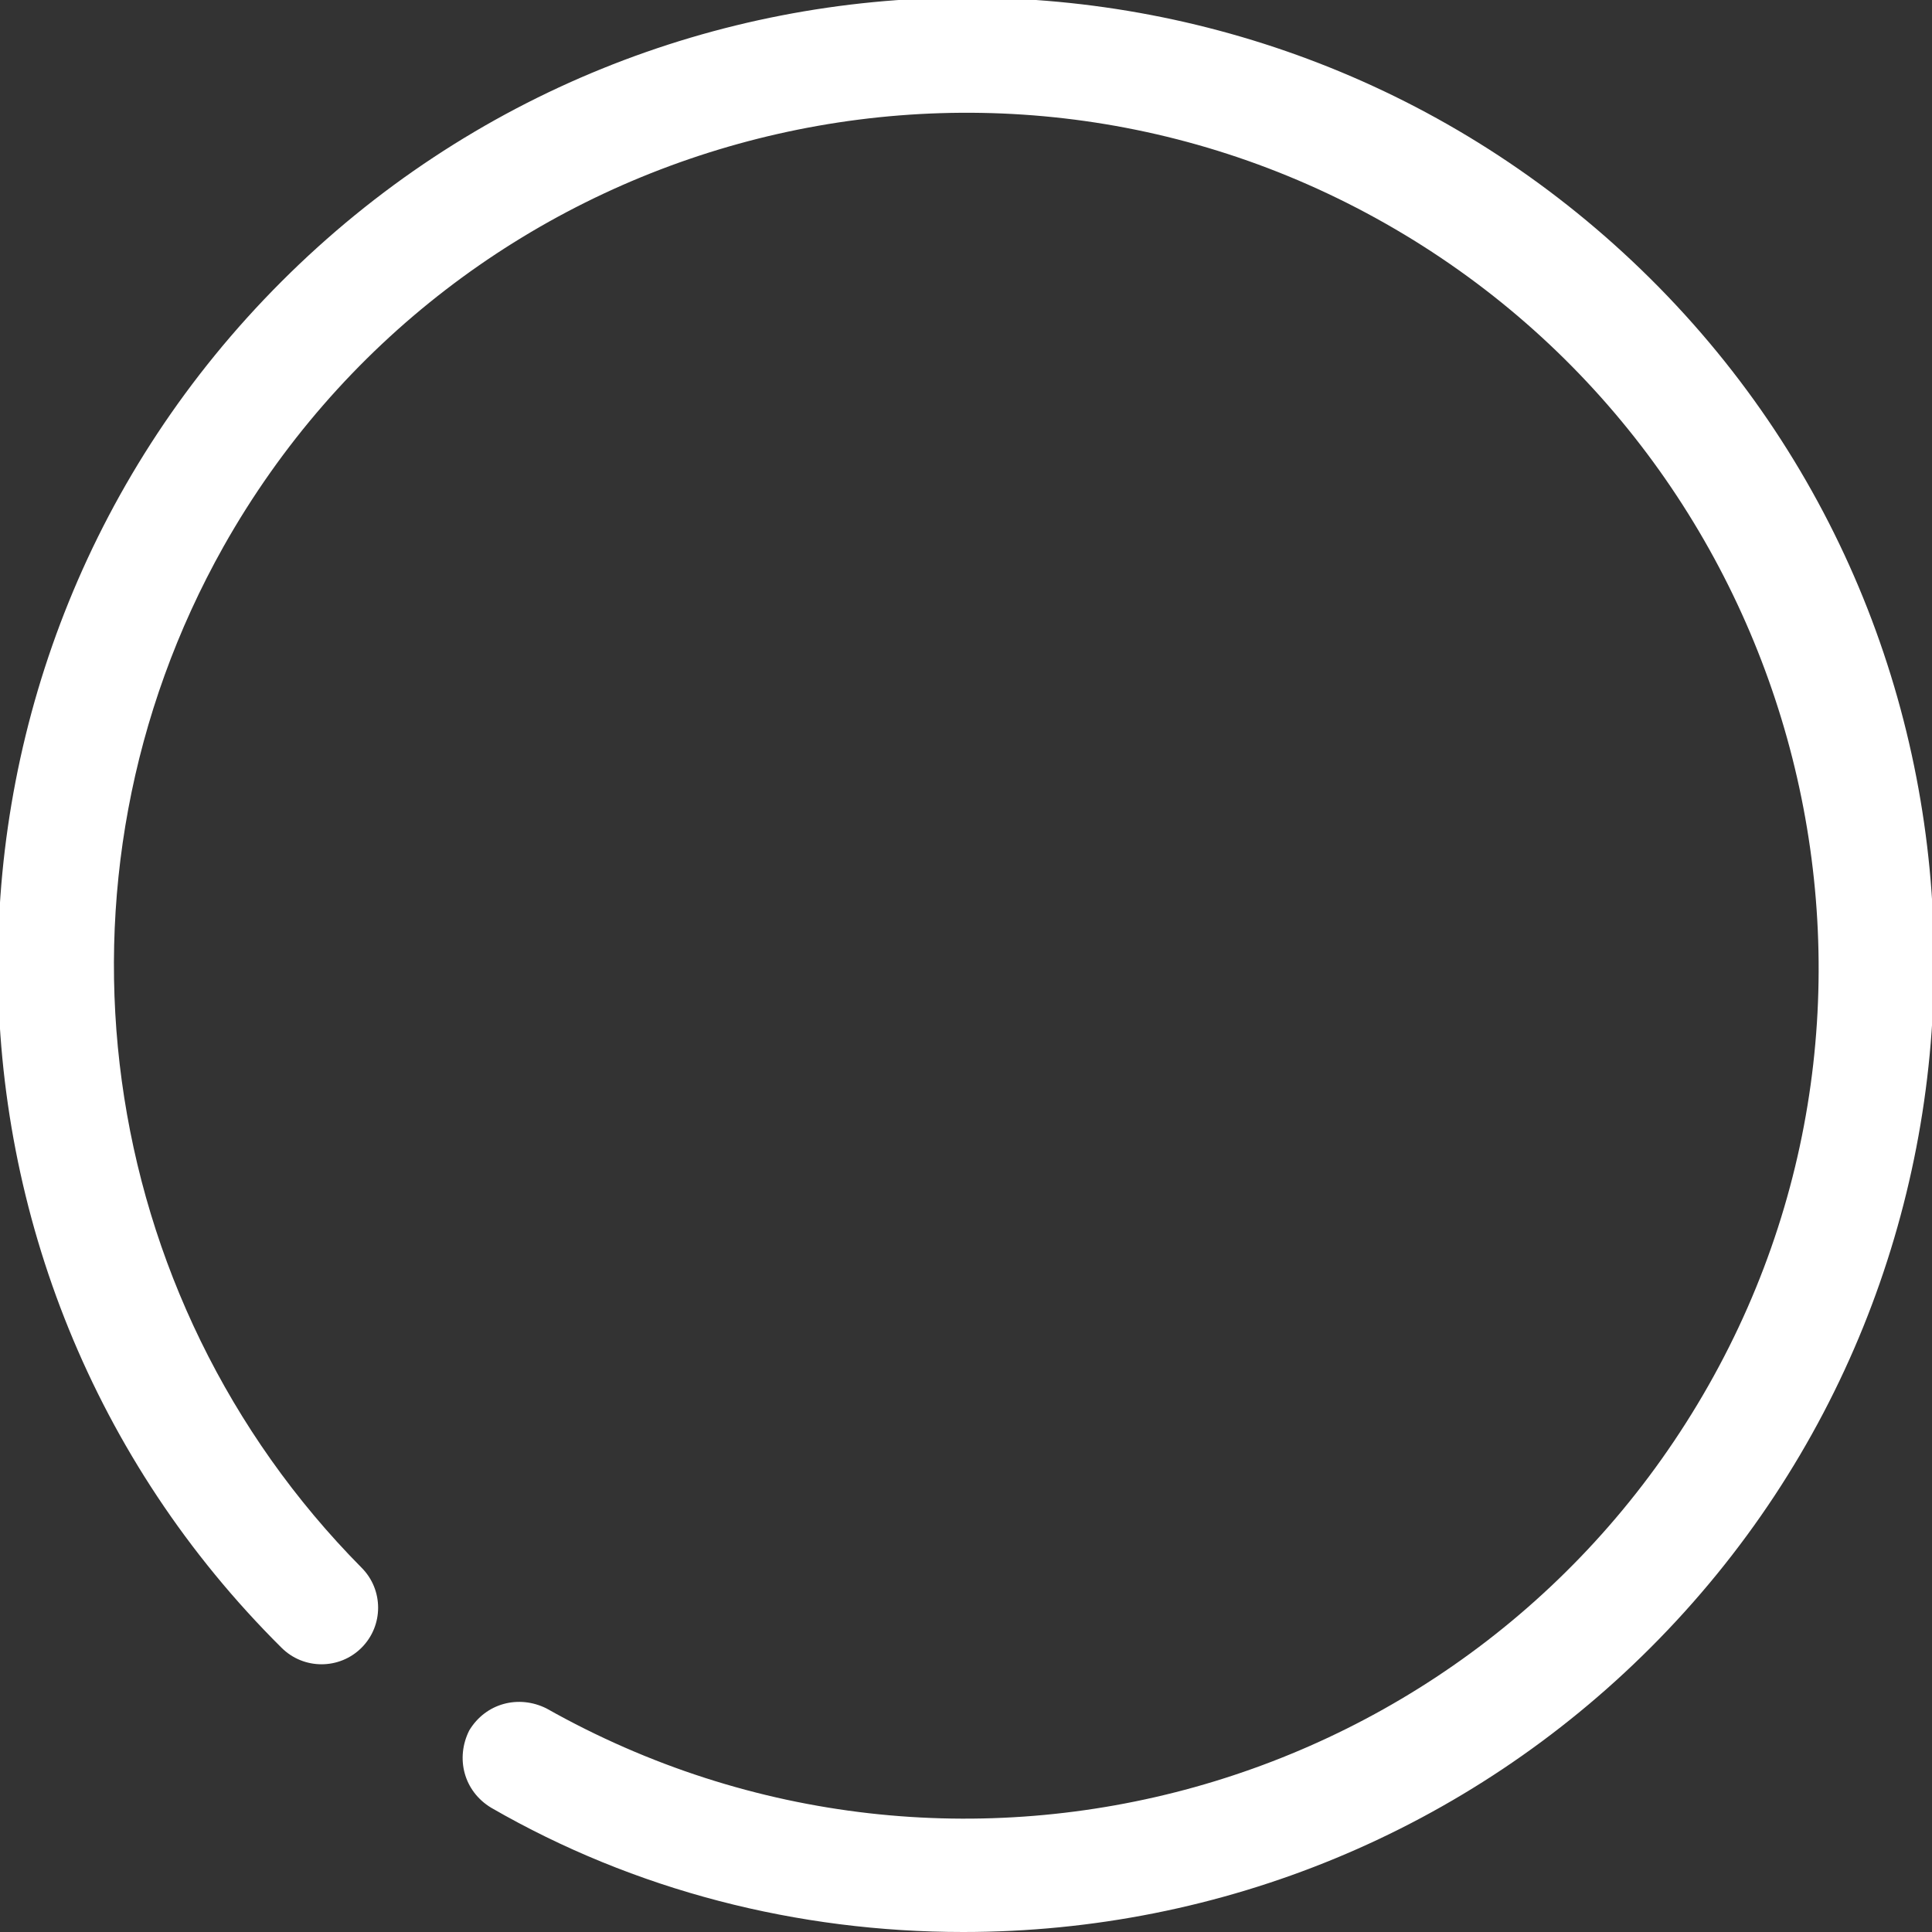 <svg xmlns="http://www.w3.org/2000/svg" width="70" height="70" viewBox="0 0 70 70"><rect x="0" y="0" width="70" height="70" fill="#333333" stroke="none"/><path d="M34.9 70c-6 0-11.9-1.5-17.1-4.5-1-.6-1.3-1.8-.8-2.8.6-1 1.8-1.3 2.8-.8 14.9 8.4 33.7 3.1 42.1-11.7S65 16.5 50.2 8.1 16.5 4.9 8.1 19.8c-6.8 12.1-4.7 27.2 5 37 .8.8.8 2.1 0 2.9s-2.1.8-2.9 0c-13.7-13.6-13.7-35.8 0-49.5s35.9-13.7 49.6-.1 13.7 35.9 0 49.6C53.2 66.3 44.3 70 34.9 70z" fill="#fff"/></svg>